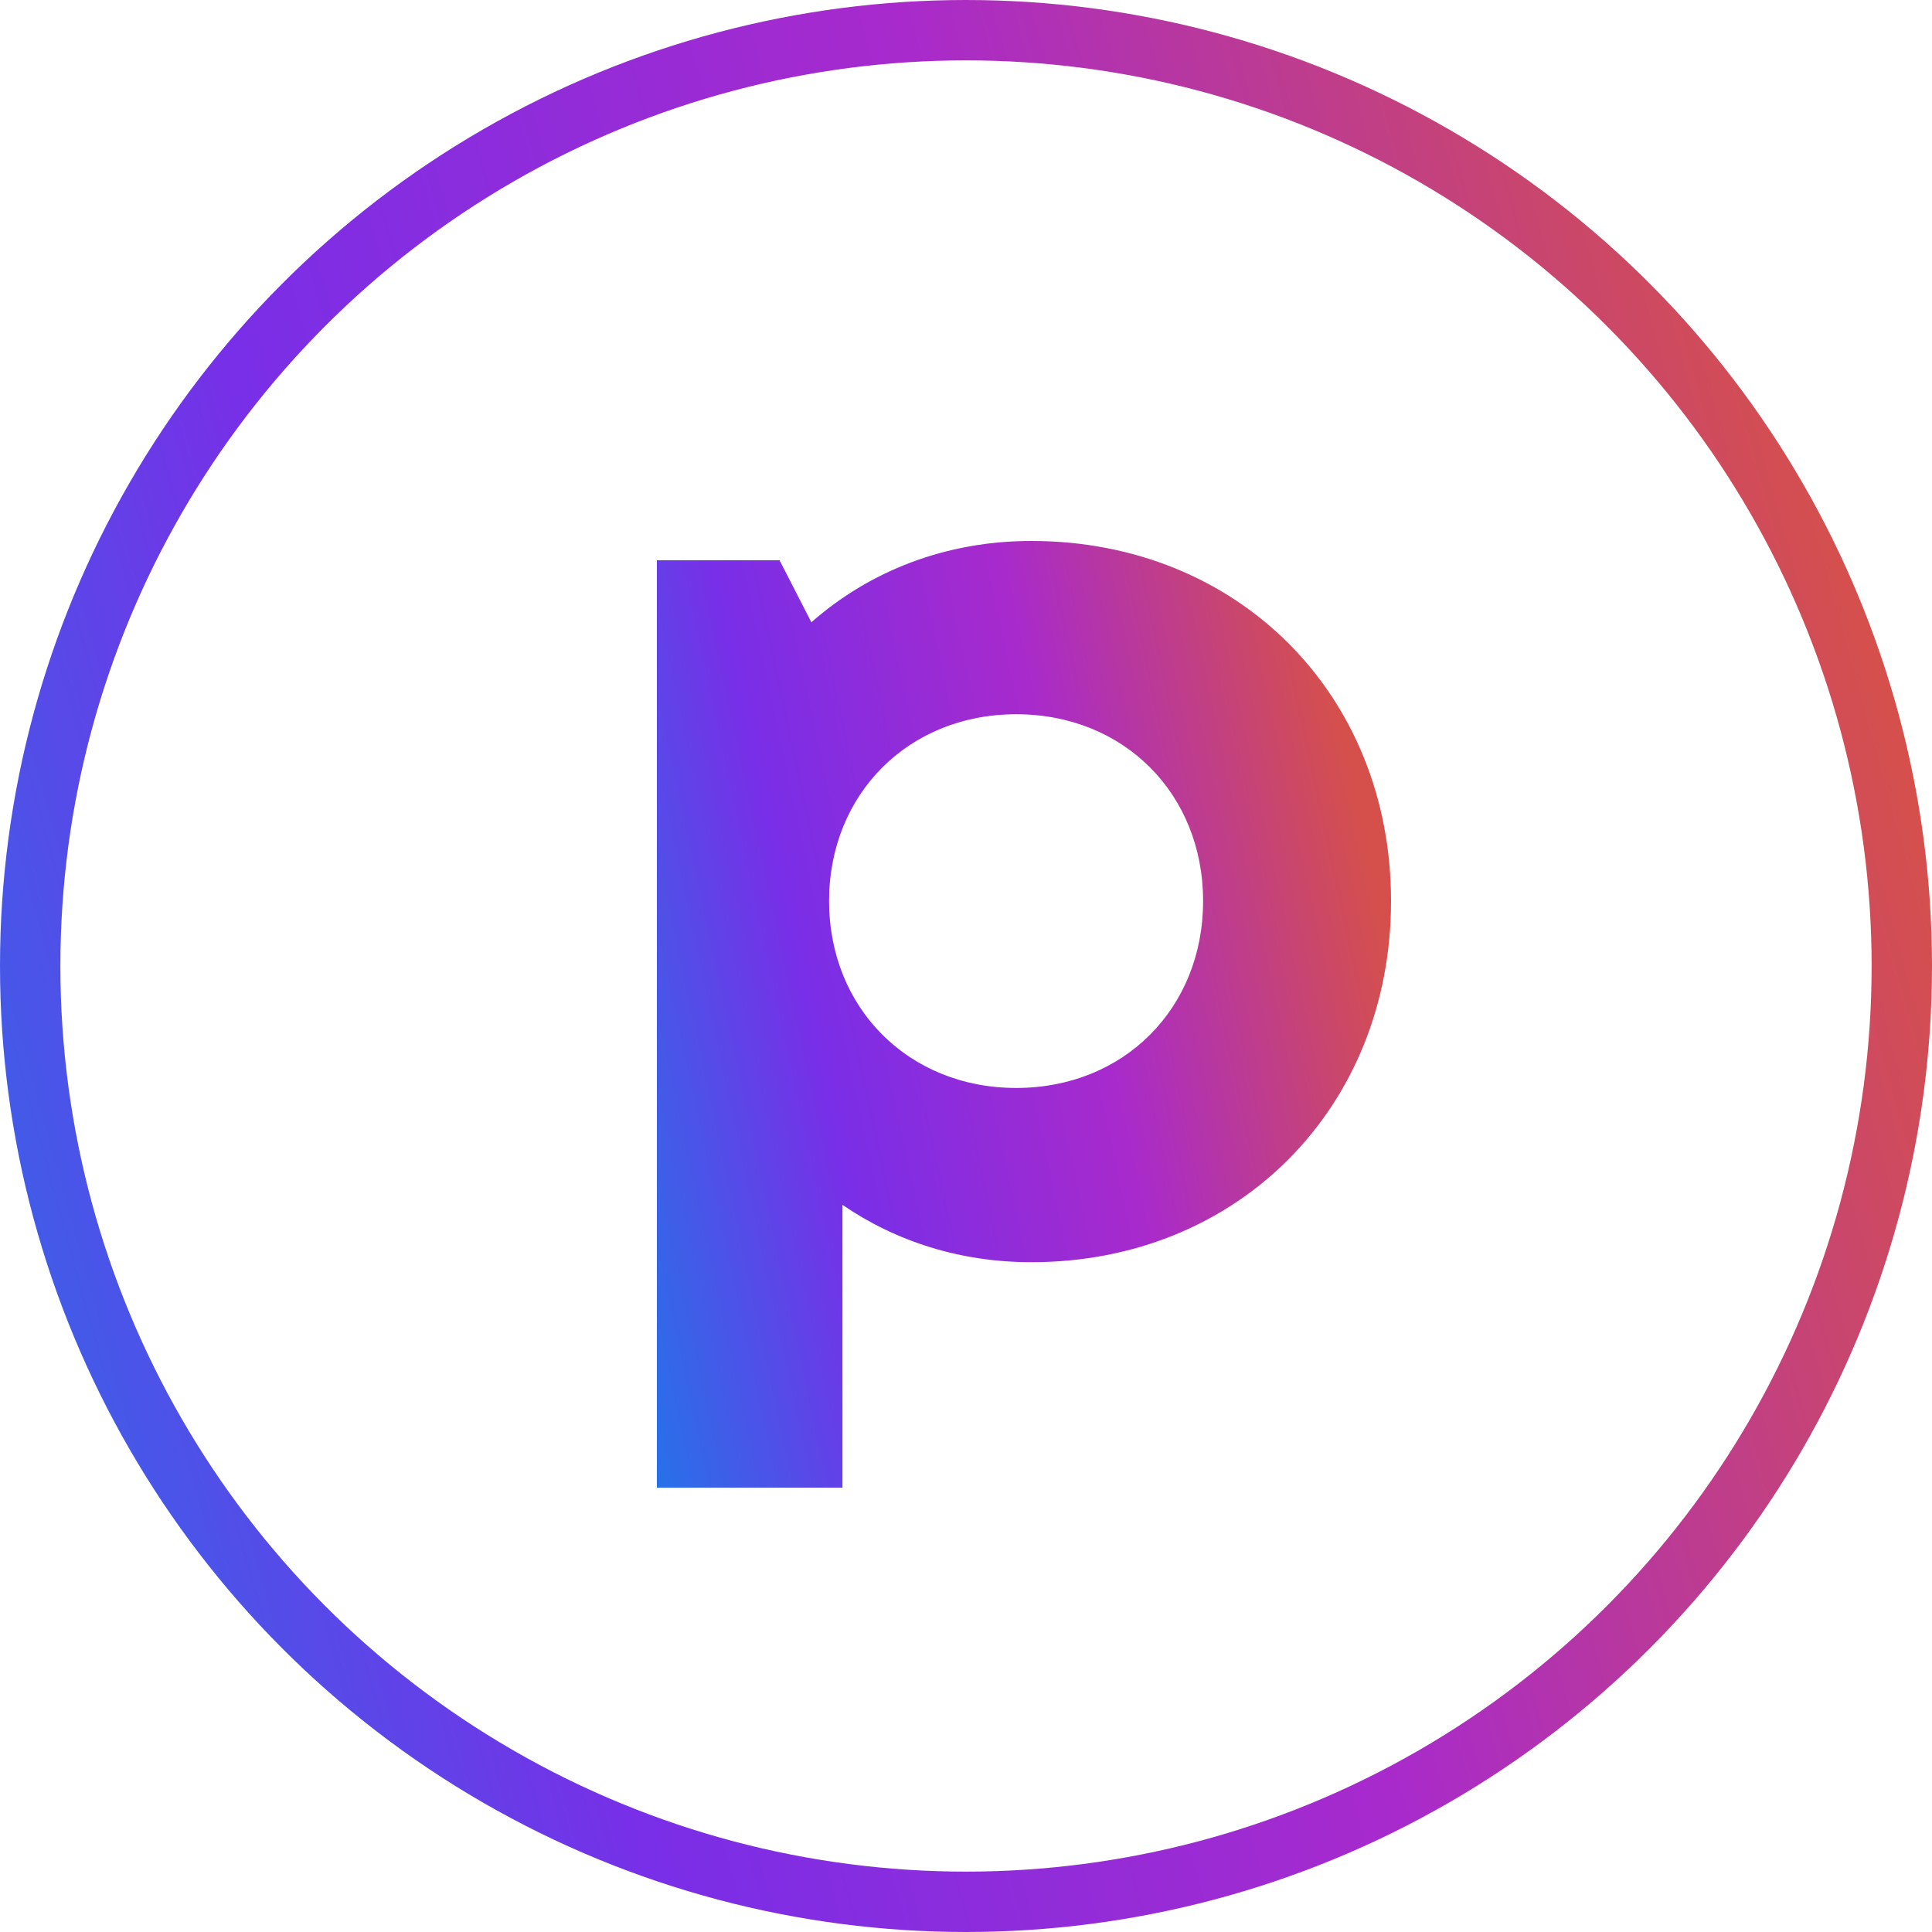 <svg width="32" height="32" viewBox="0 0 32 32" fill="none" xmlns="http://www.w3.org/2000/svg">
<circle cx="16" cy="16" r="15.5" stroke="url(#paint0_linear_2893_267640)"/>
<path d="M17.082 8.96C20.507 8.96 23.04 11.504 23.04 14.924C23.04 18.345 20.507 20.906 17.082 20.906C15.905 20.906 14.836 20.561 13.954 19.956V24.64H10.88V9.28H12.912L13.439 10.307C14.404 9.457 15.664 8.96 17.083 8.96H17.082ZM19.927 14.924C19.927 13.151 18.618 11.83 16.832 11.83C15.046 11.83 13.732 13.154 13.732 14.924C13.732 16.694 15.046 18.02 16.832 18.02C18.618 18.02 19.927 16.698 19.927 14.925V14.924Z" fill="url(#paint1_linear_2893_267640)"/>
<defs>
<linearGradient id="paint0_linear_2893_267640" x1="-0.006" y1="31.921" x2="34.353" y2="22.412" gradientUnits="userSpaceOnUse">
<stop stop-color="#2771E9"/>
<stop offset="0.302" stop-color="#792EE7"/>
<stop offset="0.64" stop-color="#A82ACC"/>
<stop offset="1" stop-color="#D5504B"/>
</linearGradient>
<linearGradient id="paint1_linear_2893_267640" x1="10.878" y1="24.601" x2="24.315" y2="21.717" gradientUnits="userSpaceOnUse">
<stop stop-color="#2771E9"/>
<stop offset="0.302" stop-color="#792EE7"/>
<stop offset="0.64" stop-color="#A82ACC"/>
<stop offset="1" stop-color="#D5504B"/>
</linearGradient>
</defs>
</svg>

